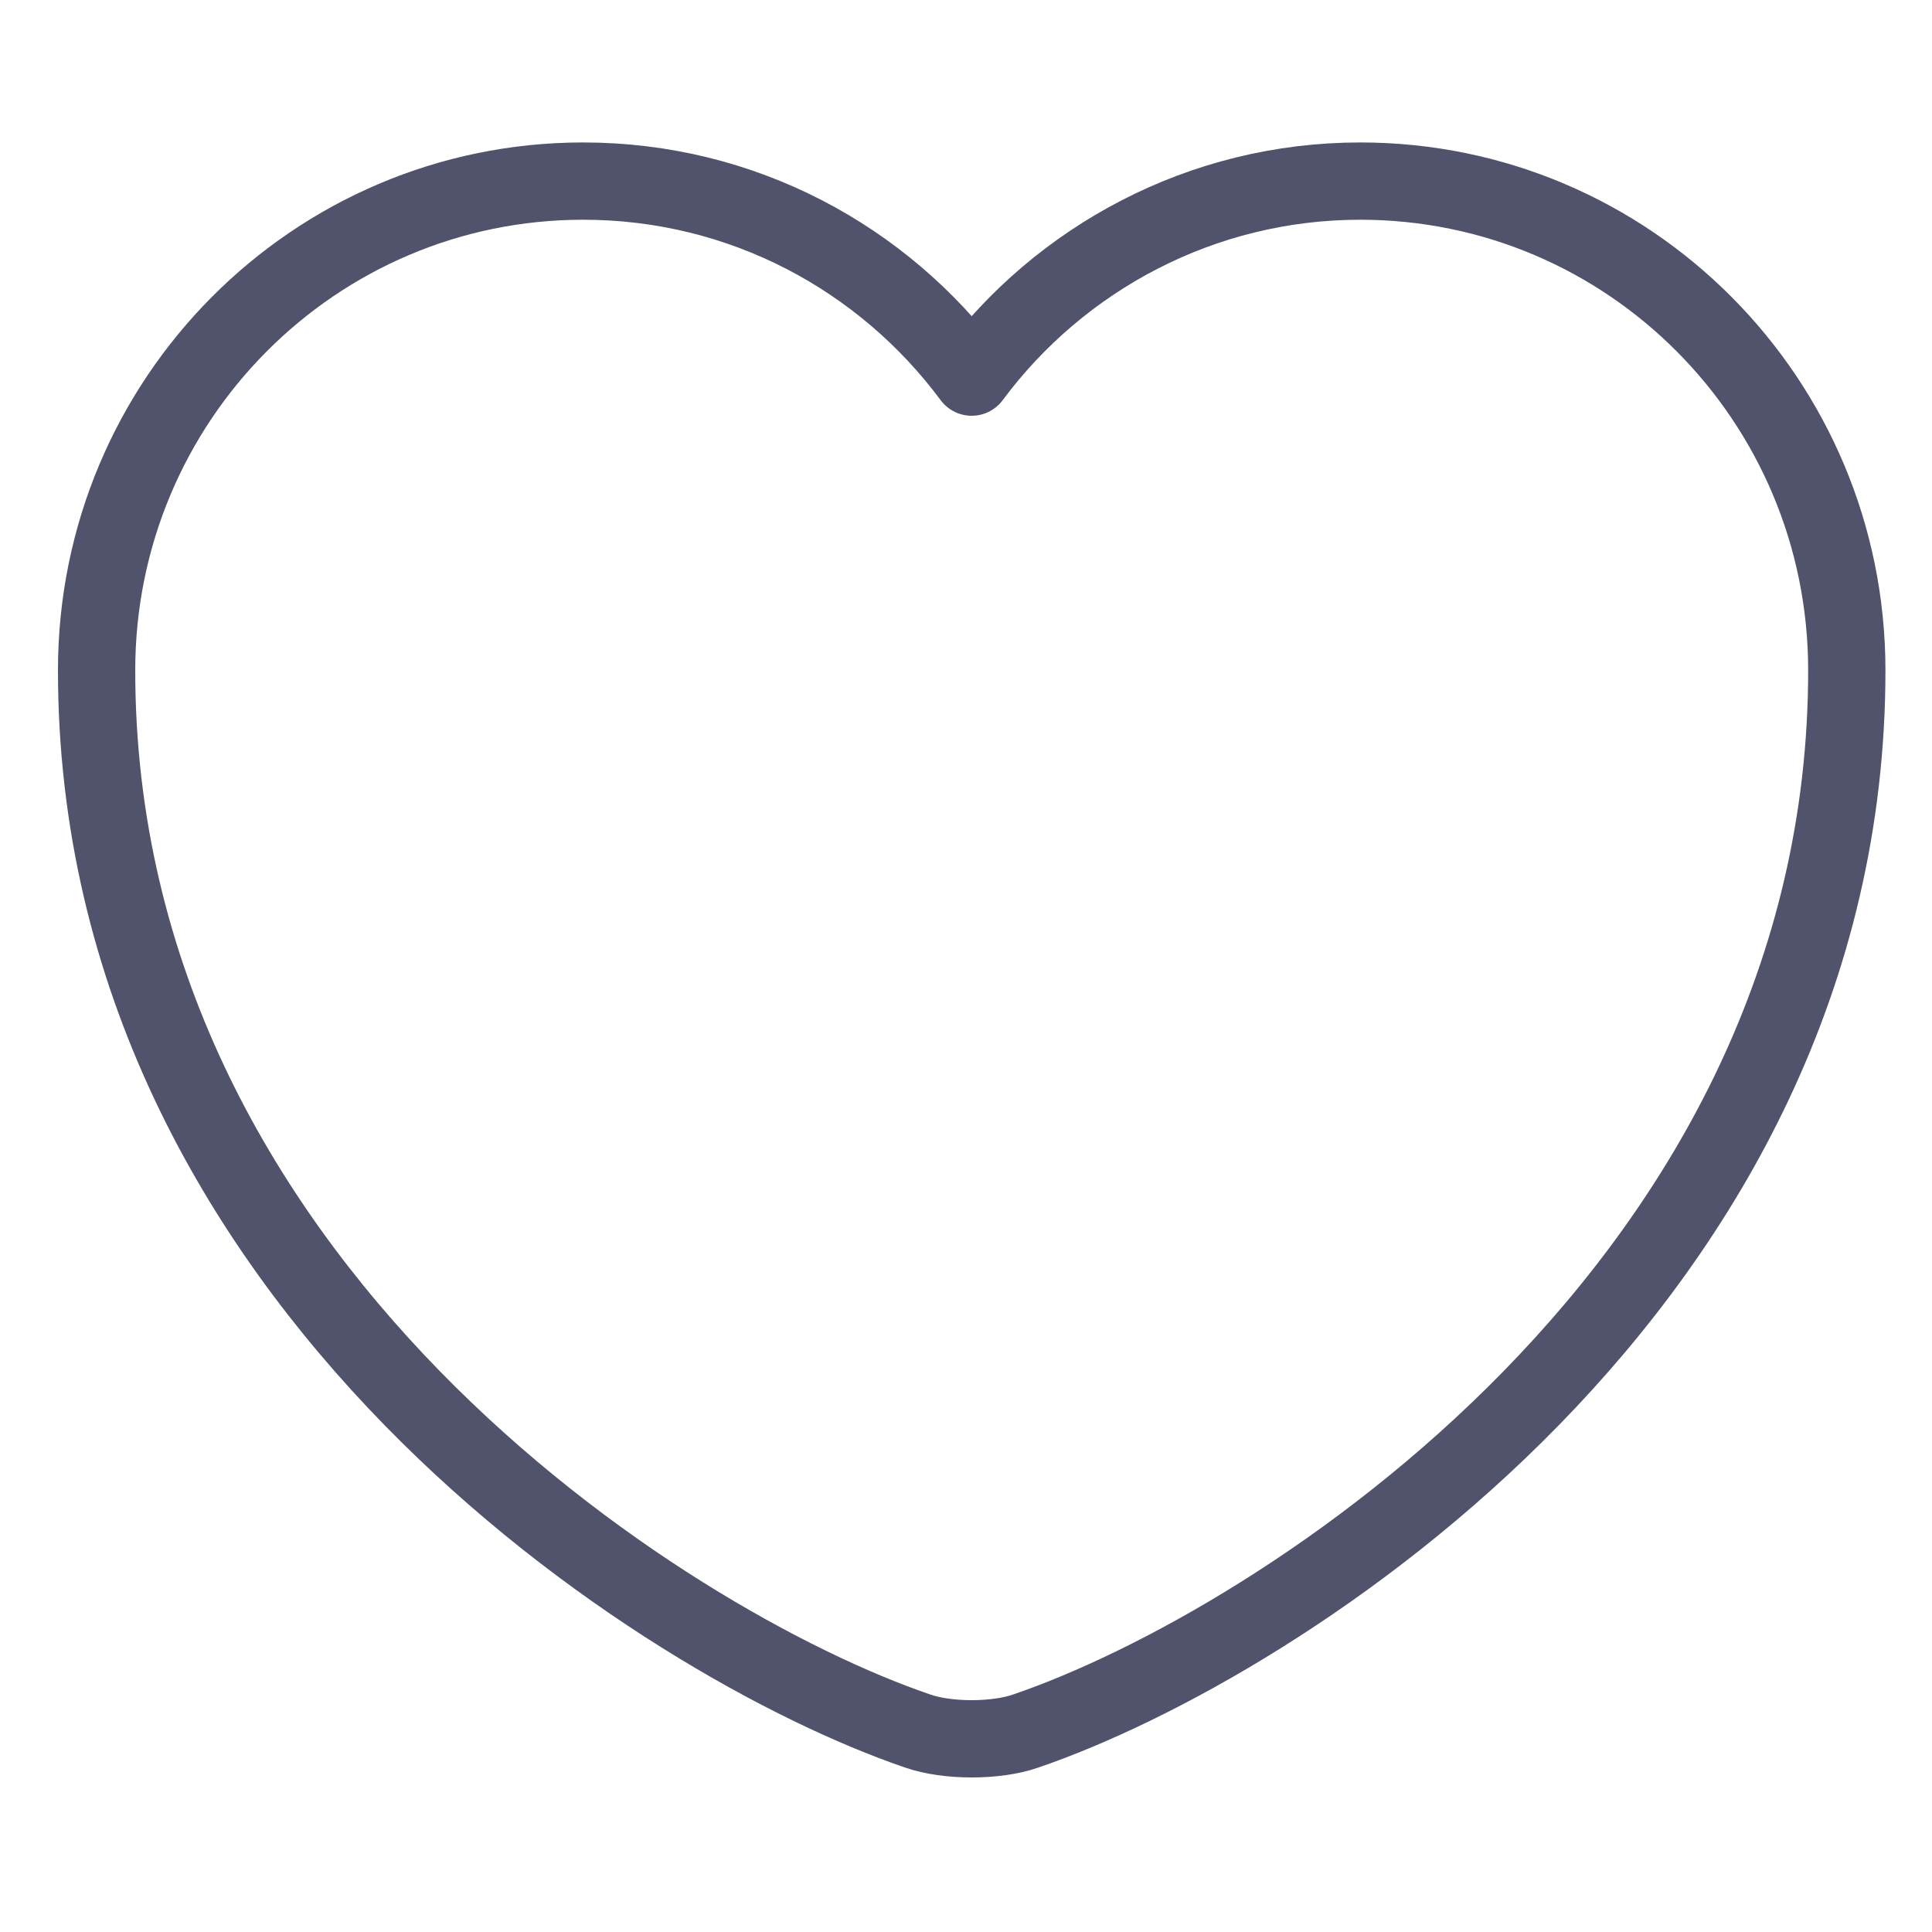 <svg width="30" height="30" viewBox="0 0 30 30" fill="none" xmlns="http://www.w3.org/2000/svg">
<g id="Heart_Icon_UIA">
<path id="Vector" d="M15.931 26.878C15.469 27.041 14.708 27.041 14.246 26.878C10.305 25.532 1.5 19.92 1.5 10.409C1.5 6.21 4.884 2.812 9.055 2.812C11.528 2.812 13.716 4.008 15.088 5.856C16.461 4.008 18.662 2.812 21.122 2.812C25.294 2.812 28.677 6.21 28.677 10.409C28.677 19.92 19.872 25.532 15.931 26.878Z" stroke="#51526C" stroke-width="1.2" stroke-linecap="round" stroke-linejoin="round"/>
</g>
</svg>
